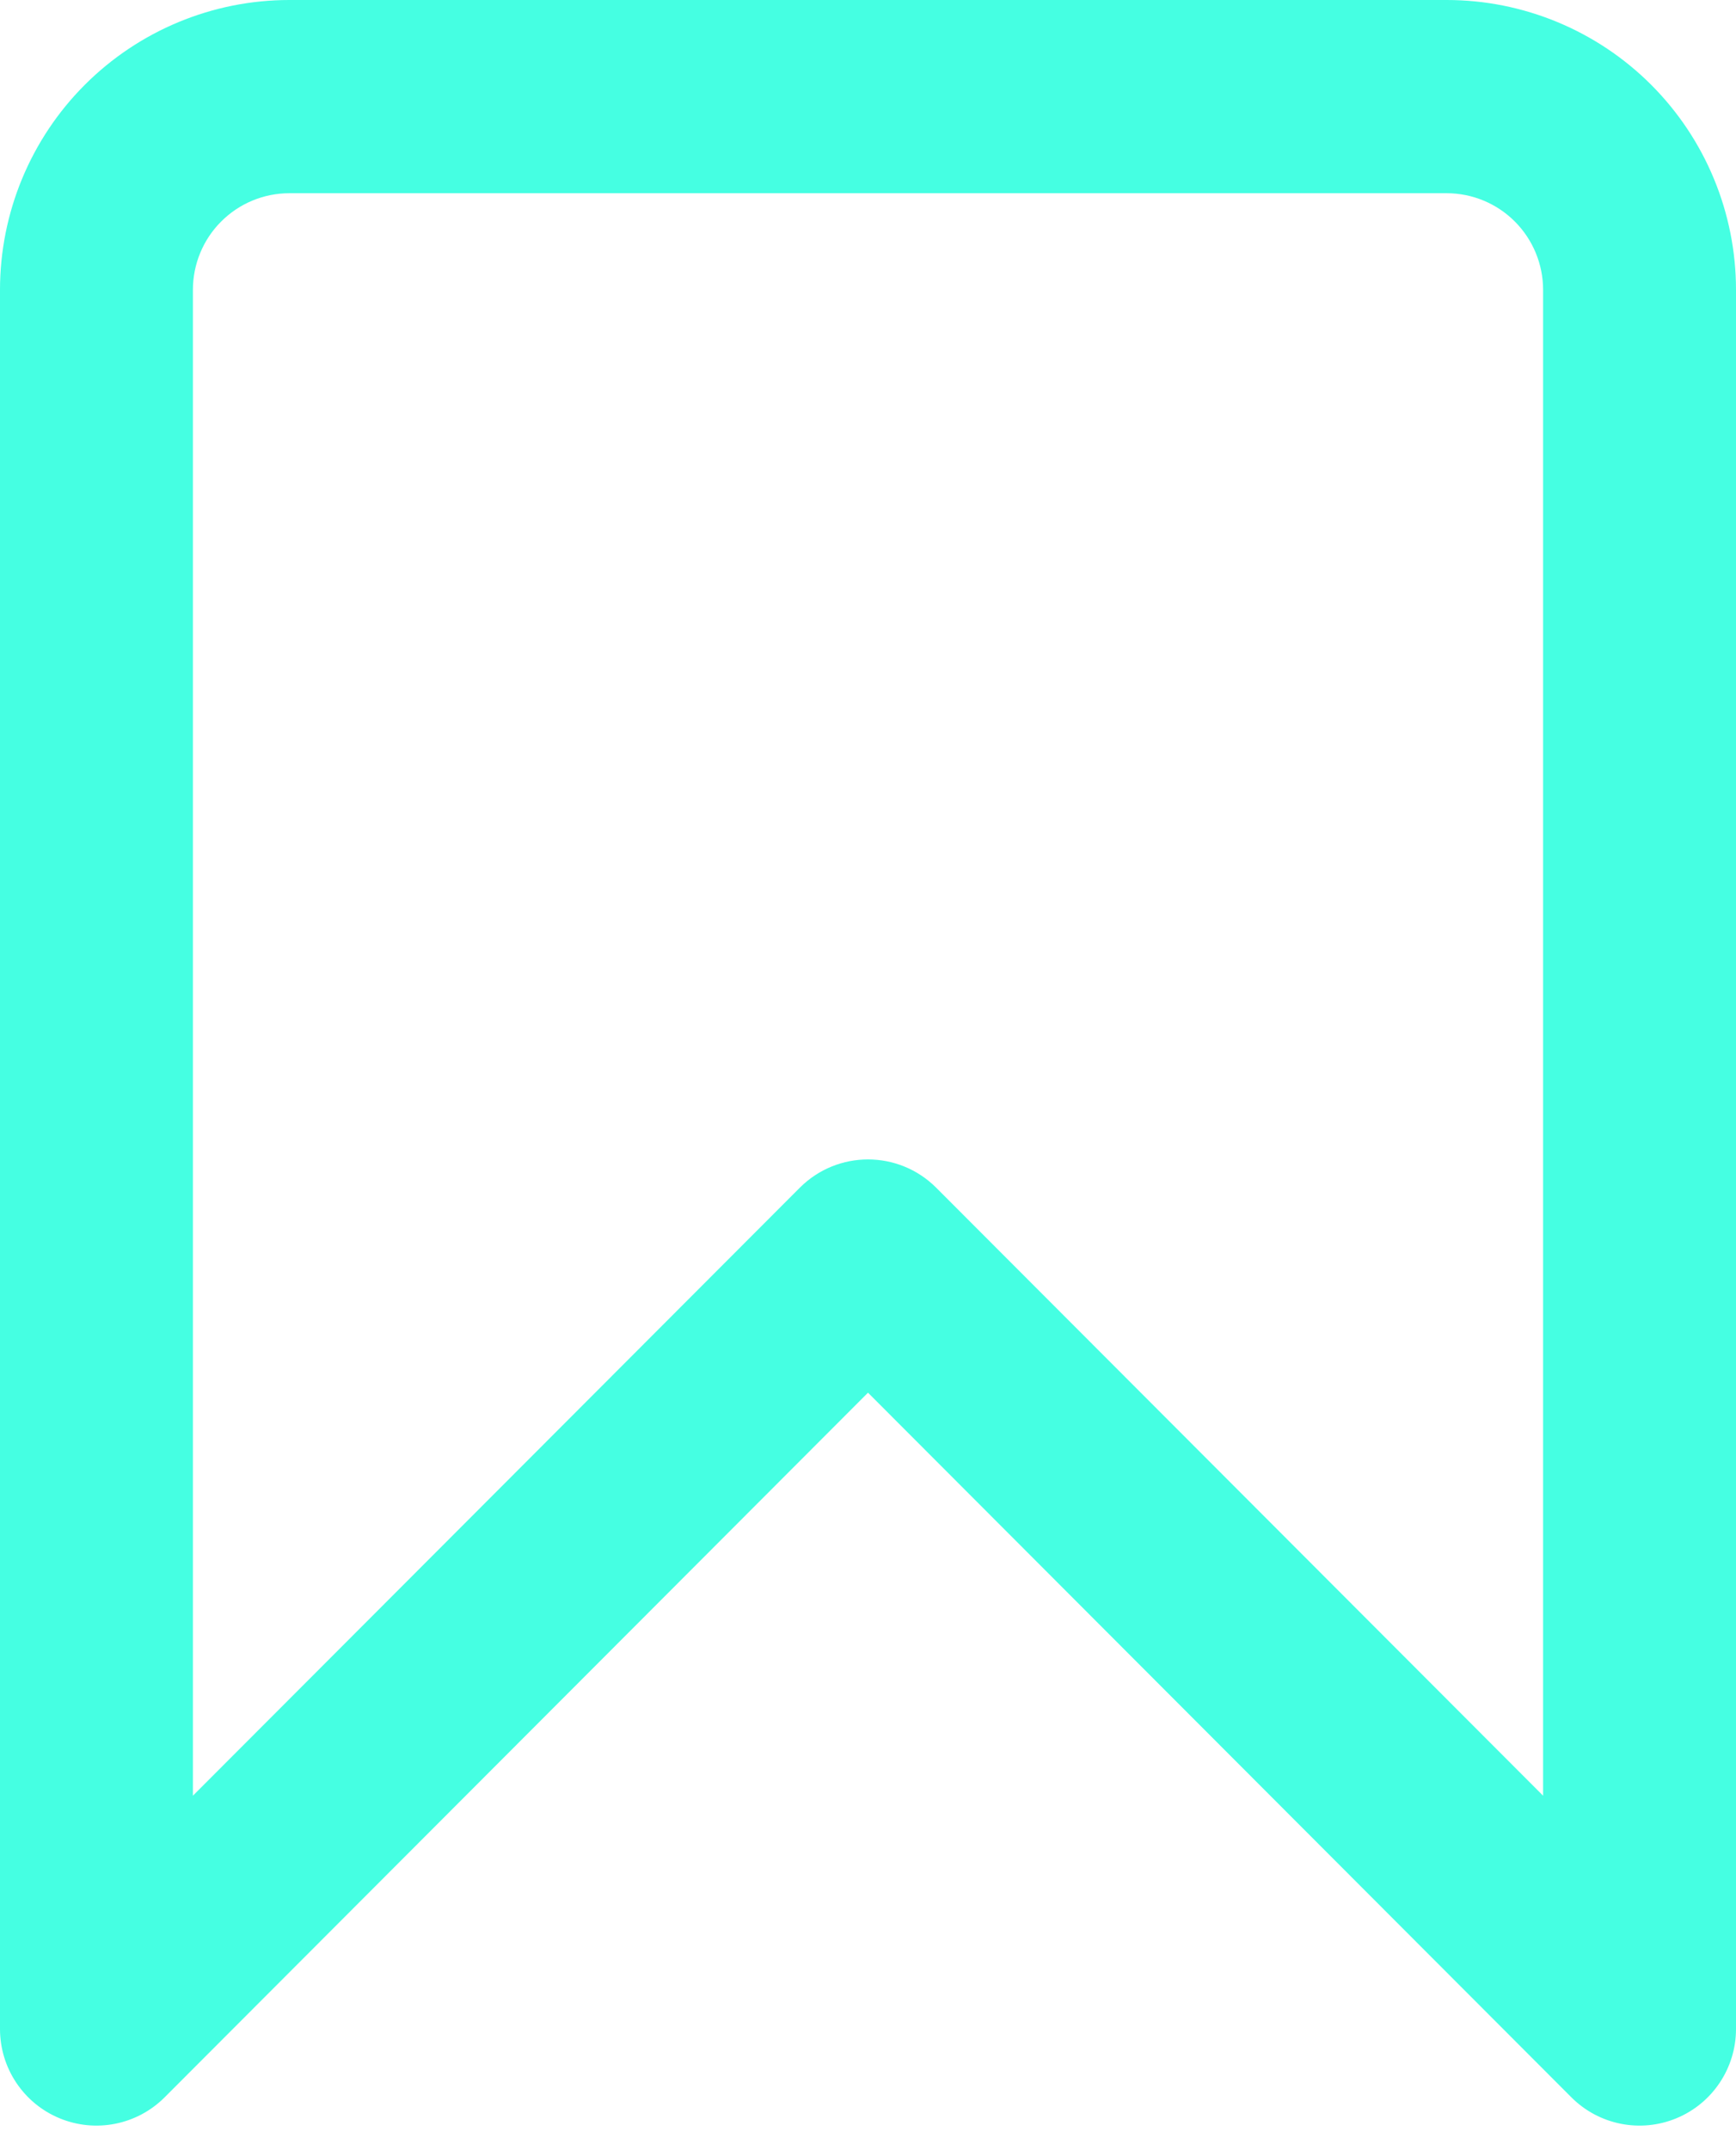 <svg width="42" height="52" viewBox="0 0 42 52" fill="none" xmlns="http://www.w3.org/2000/svg">
<path fill-rule="evenodd" clip-rule="evenodd" d="M2.05 2.053C3.363 0.739 5.143 0 7 0H35C36.856 0 38.637 0.739 39.95 2.053C41.263 3.368 42 5.151 42 7.01V49.07C42 50.015 41.431 50.867 40.56 51.228C39.688 51.59 38.684 51.39 38.017 50.722L21 33.681L3.983 50.722C3.316 51.39 2.312 51.59 1.44 51.228C0.568 50.867 0 50.015 0 49.07V7.01C0 5.151 0.737 3.368 2.05 2.053ZM7 4.673C6.381 4.673 5.788 4.919 5.35 5.358C4.912 5.796 4.667 6.39 4.667 7.01V43.428L19.35 28.724C20.261 27.812 21.739 27.812 22.65 28.724L37.333 43.428V7.01C37.333 6.39 37.087 5.796 36.65 5.358C36.212 4.919 35.619 4.673 35 4.673H7Z" fill="#45FFE2"/>
</svg>
